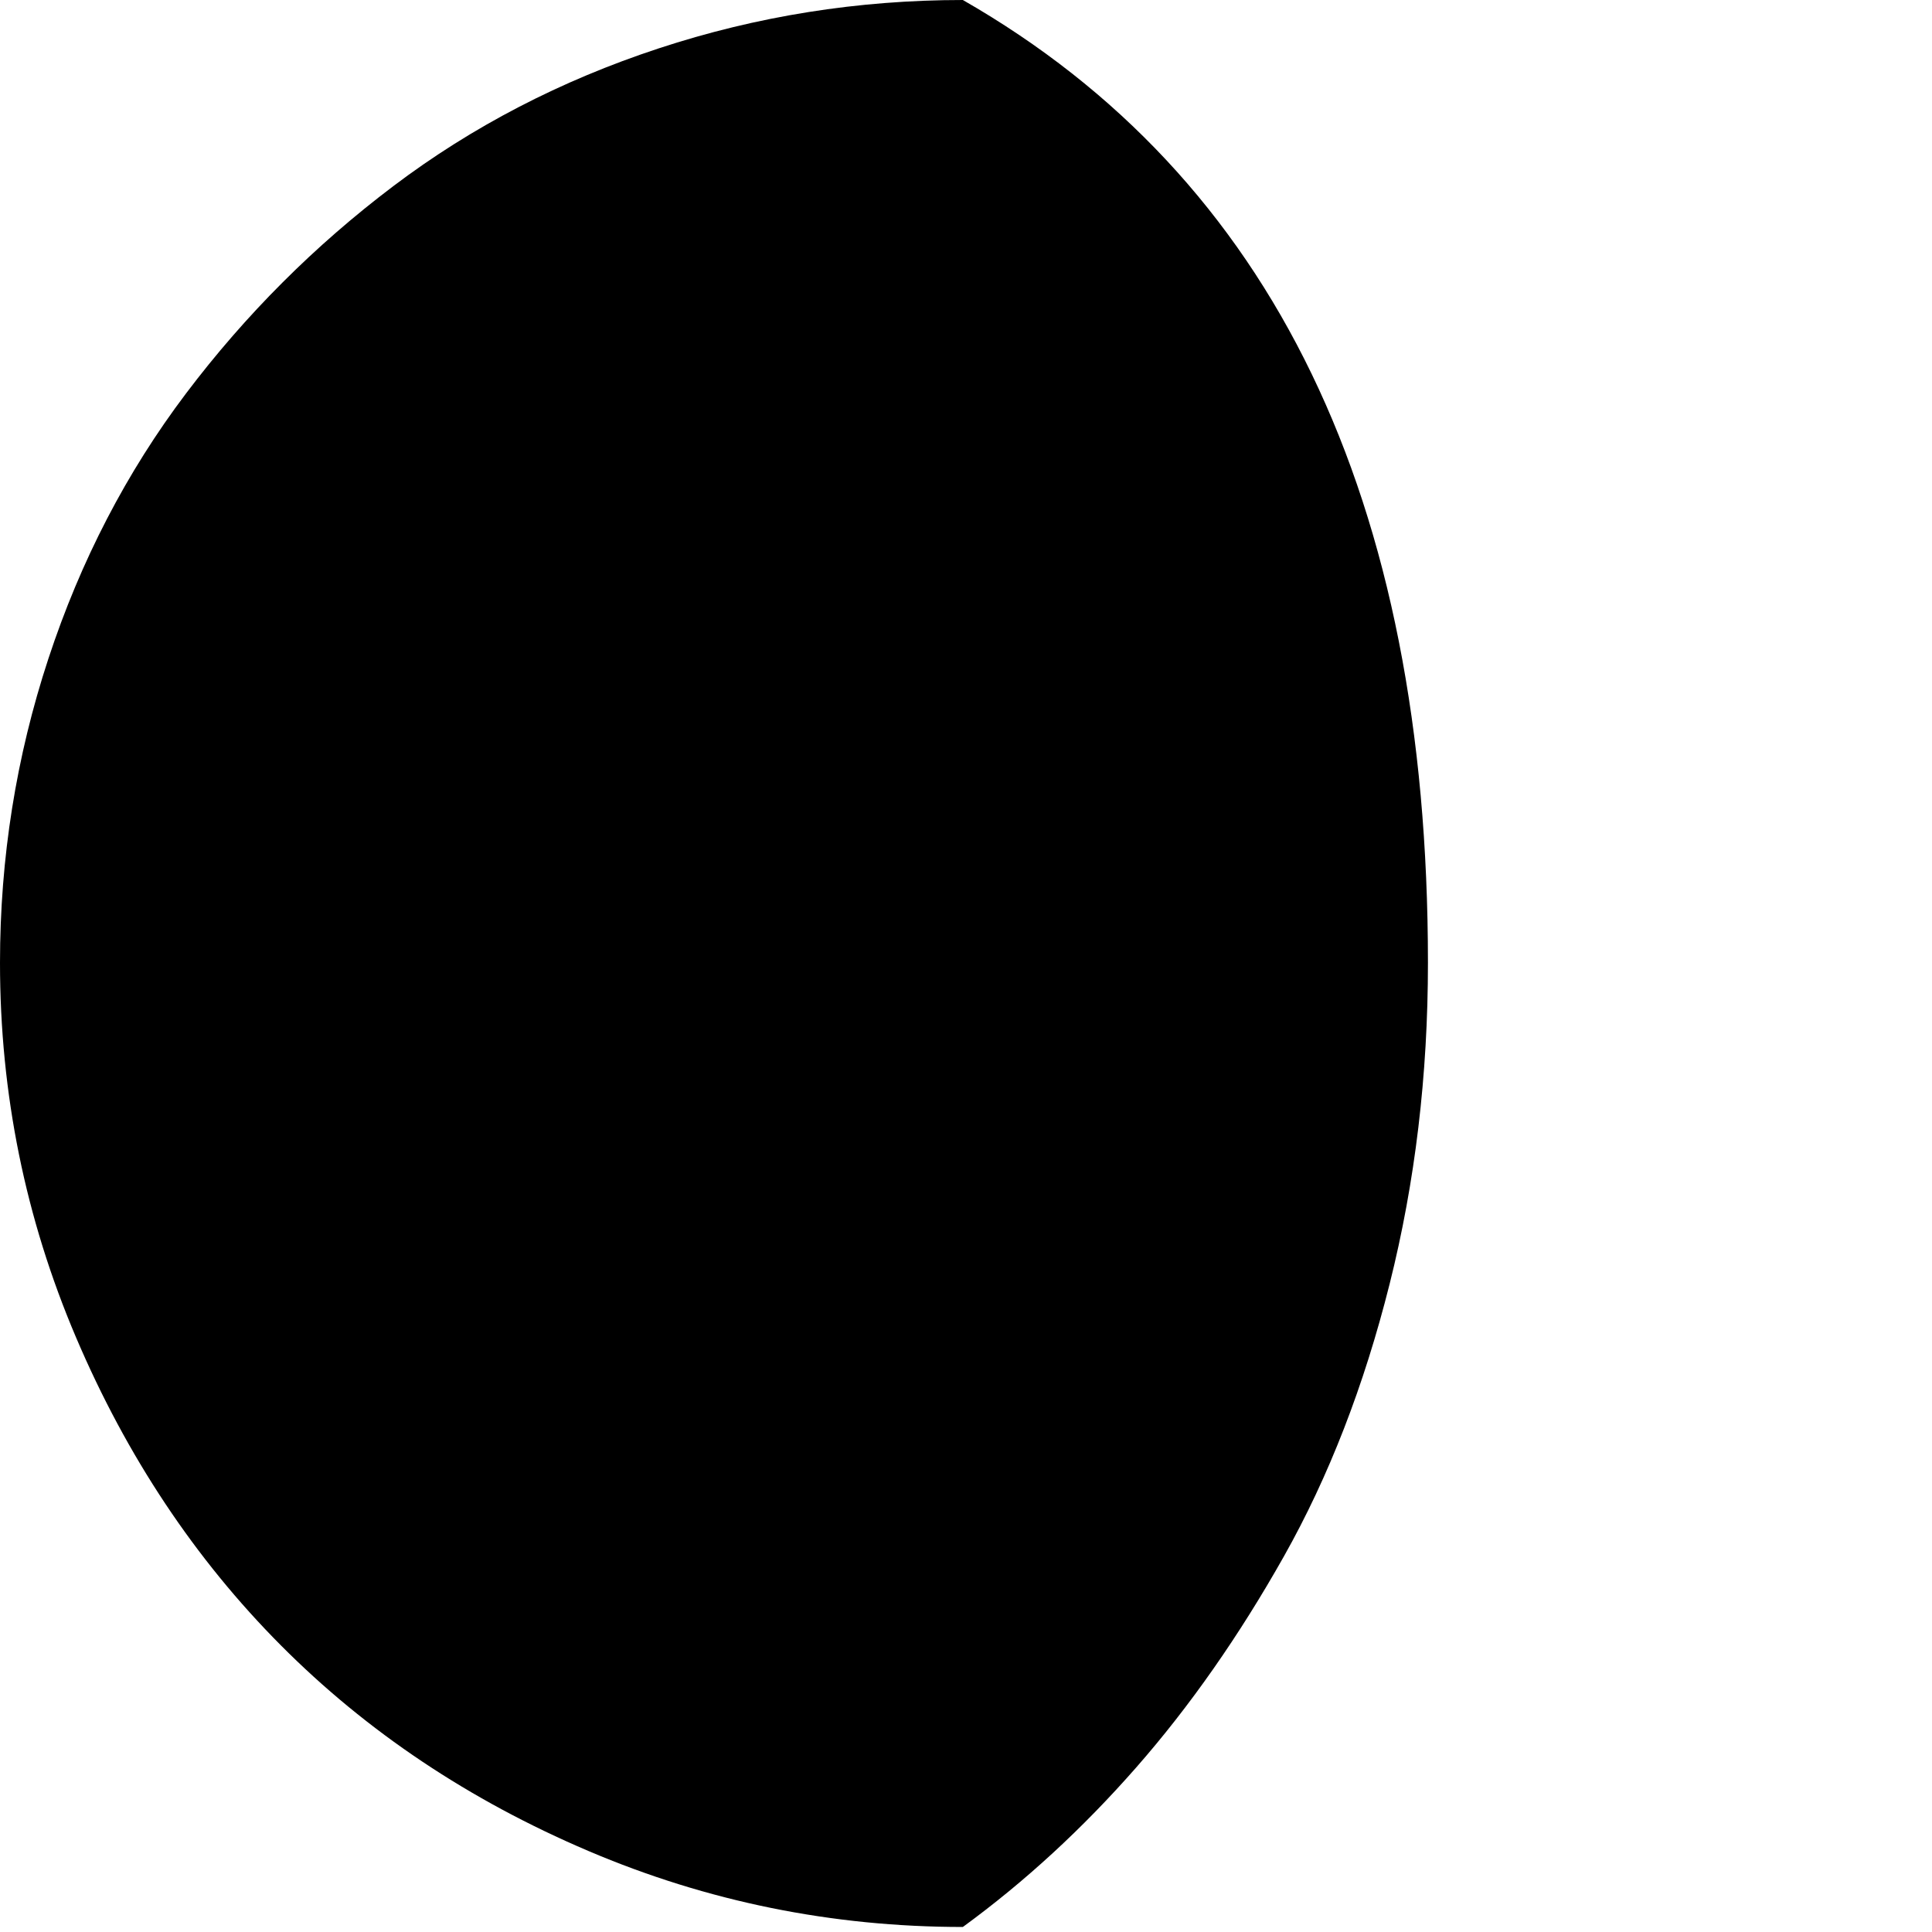 <svg width="64" height="64" viewBox="0 0 1537 1537" xmlns="http://www.w3.org/2000/svg"><path d="M0 766q0-125 38.5-242T148 313t165-165T524 38.5 766 0q370 212 370 766 0 134-30.5 255.5t-84 216.5T904 1406t-138 127q-156 0-298-60.5T223.5 1309t-163-245T0 766z"/></svg>